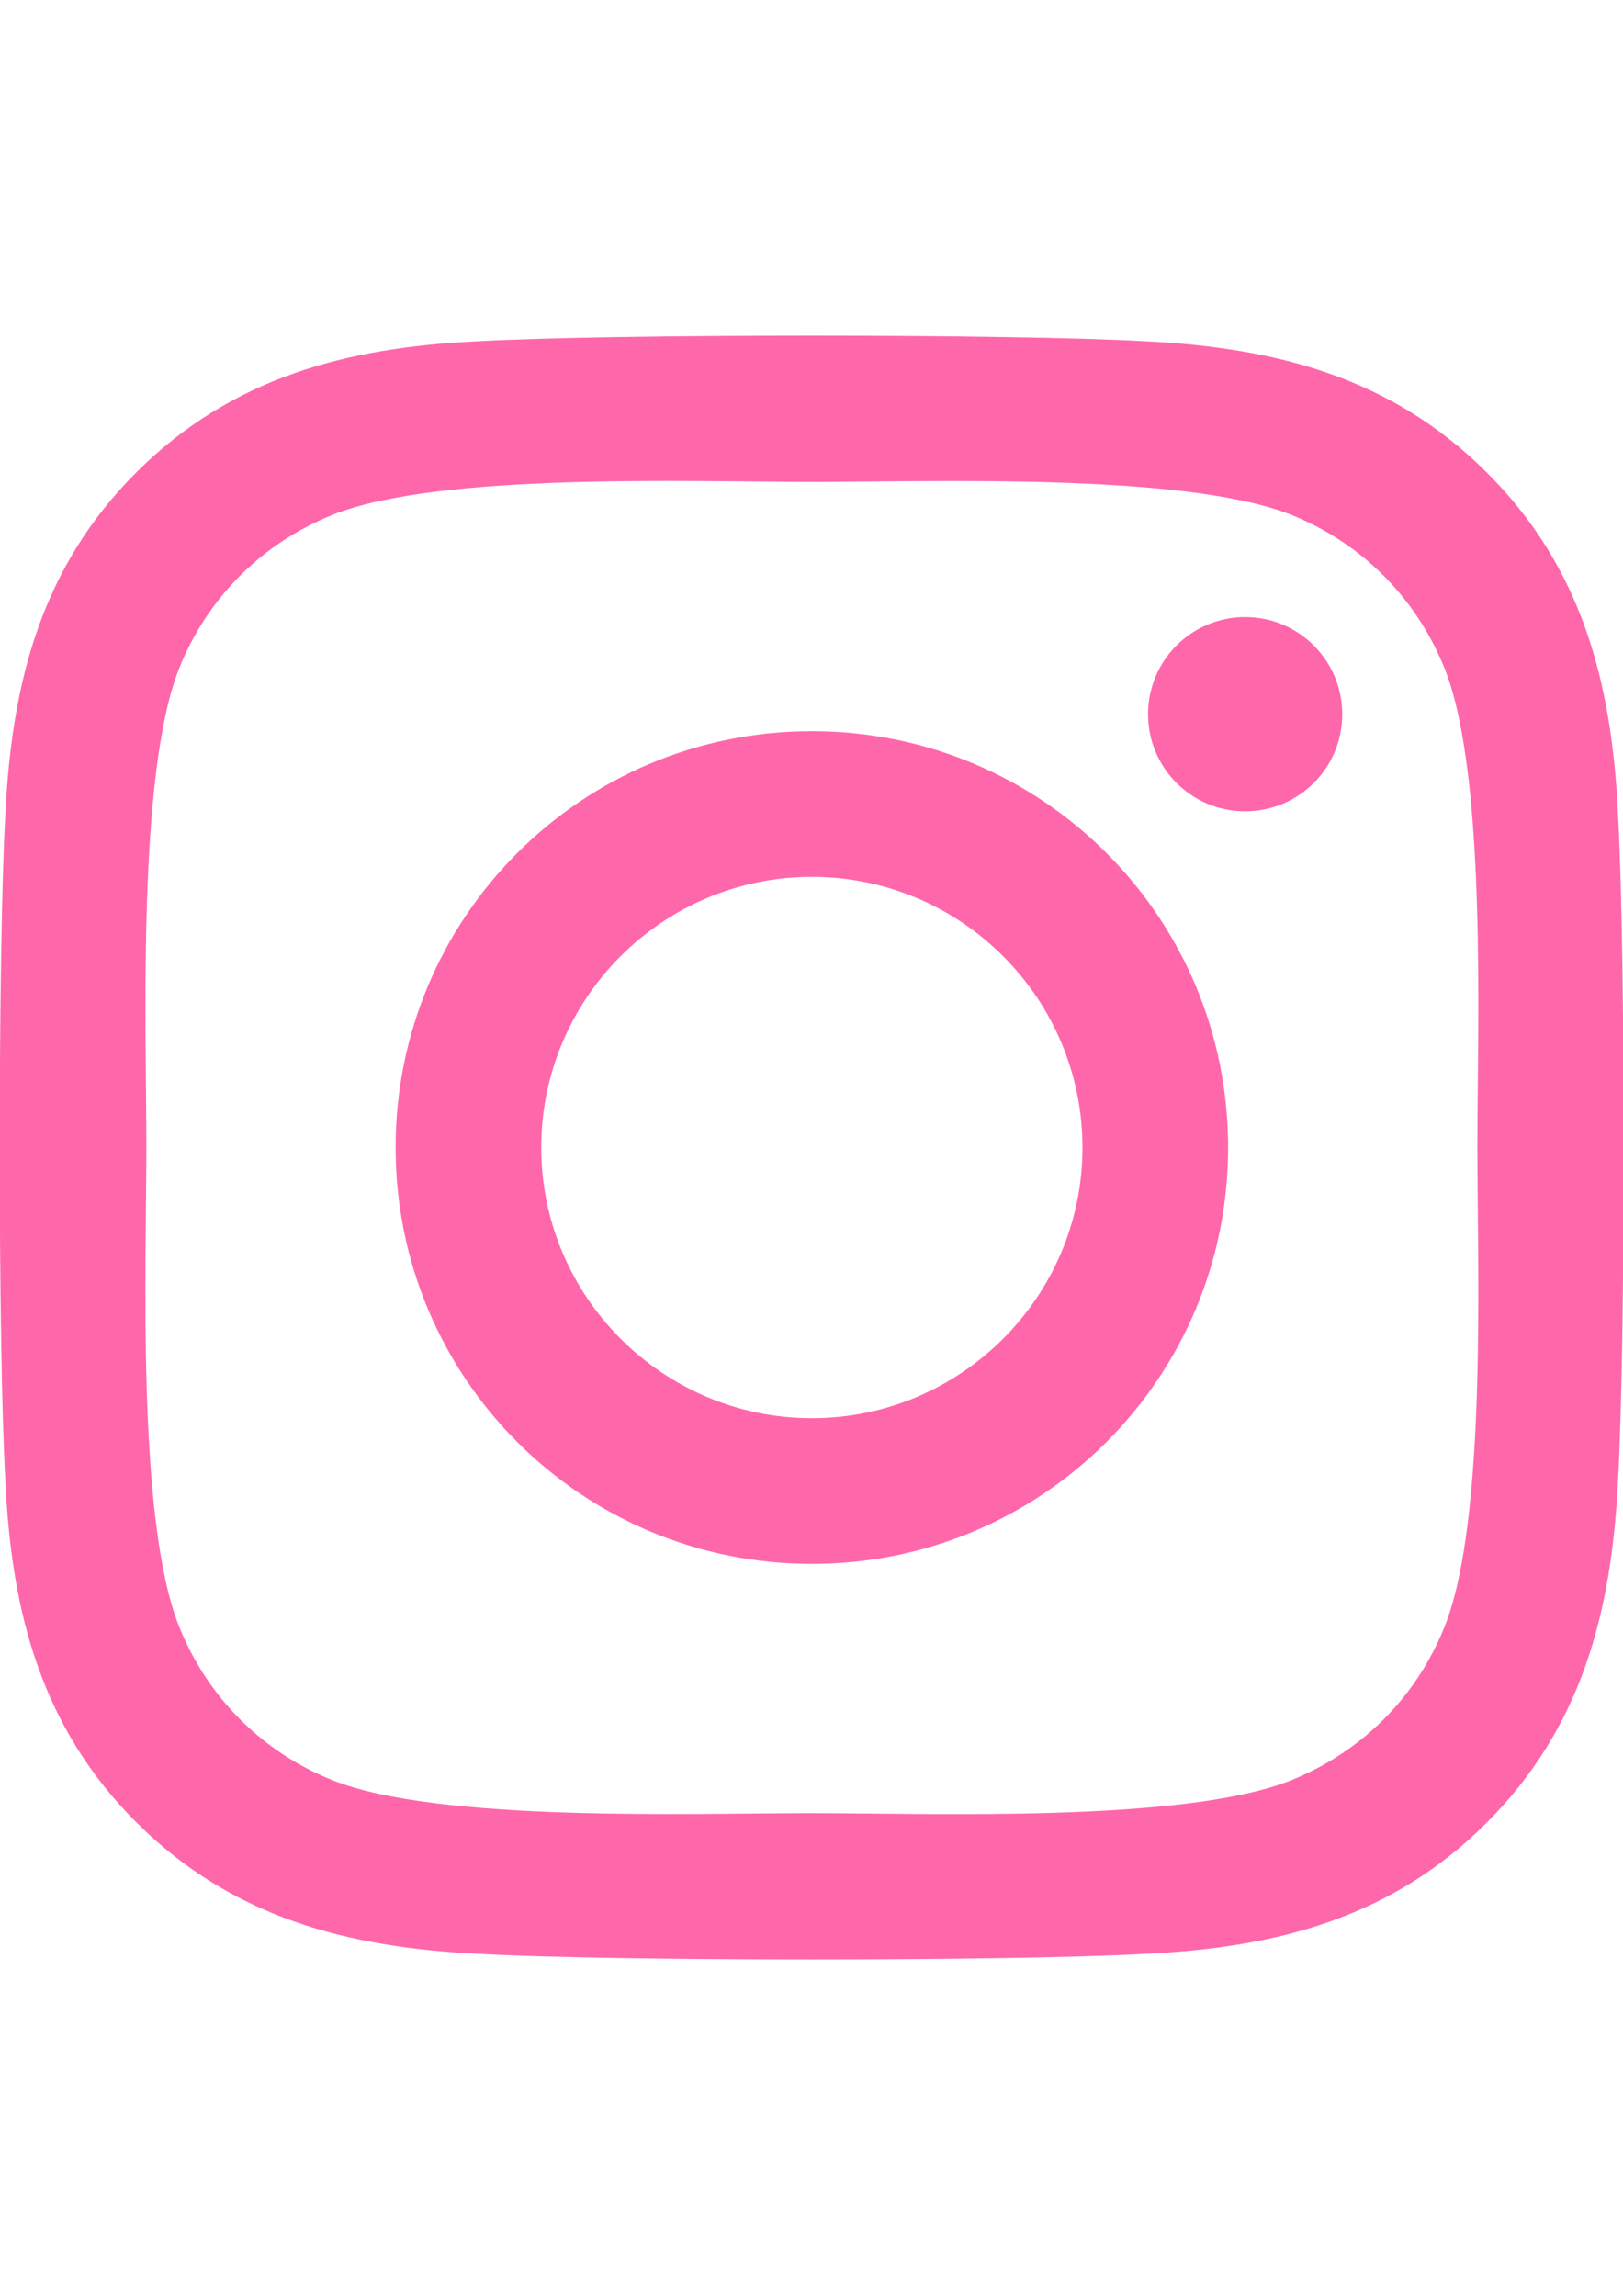 <?xml version="1.0" encoding="utf-8"?>
<!-- Generator: Adobe Illustrator 17.0.0, SVG Export Plug-In . SVG Version: 6.00 Build 0)  -->
<!DOCTYPE svg PUBLIC "-//W3C//DTD SVG 1.1//EN" "http://www.w3.org/Graphics/SVG/1.1/DTD/svg11.dtd">
<svg version="1.1" id="Слой_1" xmlns="http://www.w3.org/2000/svg" xmlns:xlink="http://www.w3.org/1999/xlink" x="0px" y="0px"
	 width="595.28px" height="841.89px" viewBox="0 0 595.28 841.89" enable-background="new 0 0 595.28 841.89" xml:space="preserve">
<path fill="#FF67AB" d="M297.773,268.139c-84.509,0-152.673,68.165-152.673,152.673s68.165,152.673,152.673,152.673
	s152.673-68.165,152.673-152.673S382.281,268.139,297.773,268.139z M297.773,520.07c-54.612,0-99.258-44.513-99.258-99.258
	s44.513-99.258,99.258-99.258s99.258,44.513,99.258,99.258S352.384,520.07,297.773,520.07L297.773,520.07z M492.302,261.894
	c0,19.798-15.945,35.611-35.61,35.611c-19.798,0-35.611-15.945-35.611-35.611s15.945-35.611,35.611-35.611
	C476.357,226.283,492.302,242.228,492.302,261.894z M593.42,298.036c-2.259-47.702-13.155-89.956-48.101-124.77
	c-34.813-34.813-77.067-45.709-124.77-48.101c-49.164-2.79-196.522-2.79-245.686,0c-47.569,2.259-89.824,13.155-124.77,47.968
	S4.385,250.201,1.993,297.903c-2.79,49.164-2.79,196.522,0,245.686c2.259,47.702,13.155,89.956,48.101,124.77
	s77.068,45.709,124.77,48.101c49.164,2.79,196.522,2.79,245.686,0c47.702-2.259,89.956-13.155,124.77-48.101
	c34.813-34.813,45.709-77.068,48.101-124.77C596.21,494.425,596.21,347.199,593.42,298.036L593.42,298.036z M529.906,596.34
	c-10.364,26.044-30.428,46.108-56.605,56.605c-39.198,15.546-132.211,11.959-175.528,11.959s-136.463,3.455-175.528-11.959
	c-26.044-10.364-46.108-30.428-56.605-56.605c-15.546-39.198-11.959-132.211-11.959-175.528S50.227,284.349,65.64,245.284
	c10.364-26.044,30.428-46.108,56.605-56.605c39.198-15.546,132.211-11.959,175.528-11.959s136.463-3.455,175.528,11.959
	c26.044,10.364,46.108,30.428,56.605,56.605c15.546,39.198,11.959,132.211,11.959,175.528S545.452,557.275,529.906,596.34z"/>
</svg>
